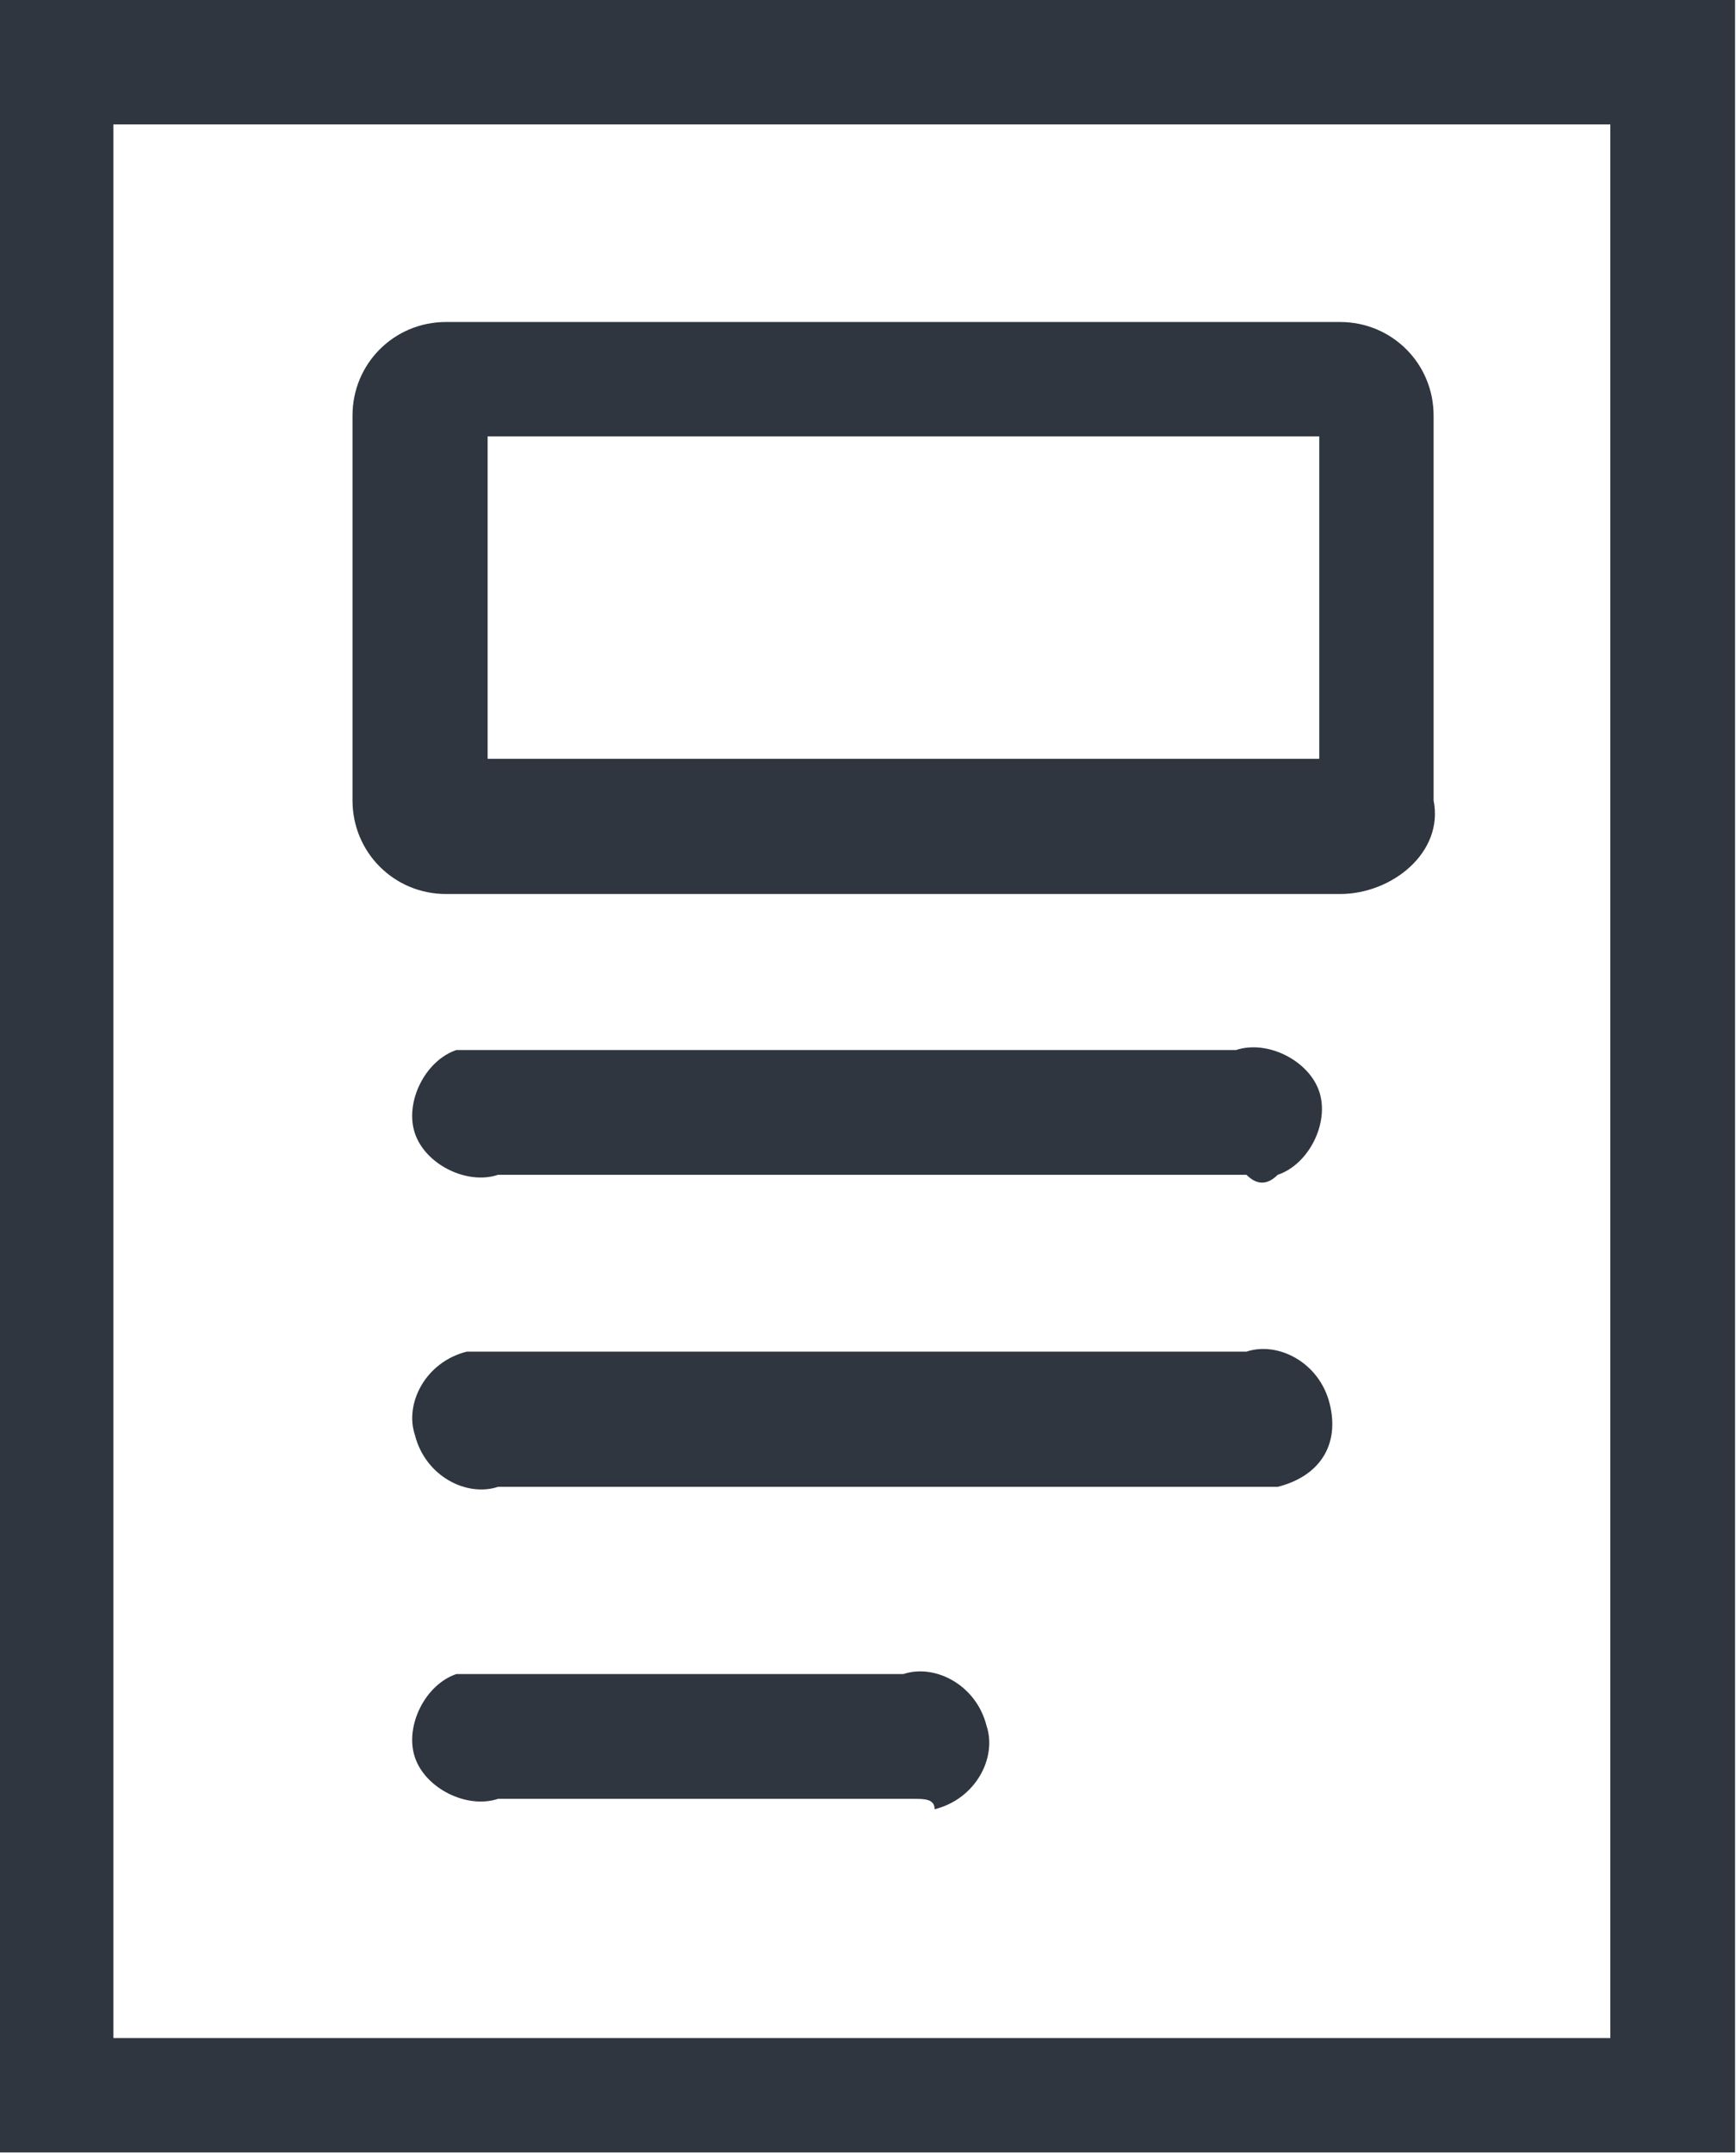 <?xml version="1.0" encoding="utf-8"?>
<!-- Generator: Adobe Illustrator 23.0.3, SVG Export Plug-In . SVG Version: 6.00 Build 0)  -->
<svg version="1.1" id="Layer_1" xmlns="http://www.w3.org/2000/svg" xmlns:xlink="http://www.w3.org/1999/xlink" x="0px" y="0px"
	 viewBox="0 0 16.7 20.7" style="enable-background:new 0 0 16.7 20.7;" xml:space="preserve">
<style type="text/css">
	.st0{fill:#2F3640;}
</style>
<g id="Group_4709" transform="translate(-19.509 -16.404)">
	<path id="Path_653" class="st0" d="M36.2,37.1H19.5V16.4h16.7V37.1z M20.6,36H35V17.6H20.6V36z"/>
	<path id="Path_655" class="st0" d="M31.5,27.7h-7.2c-0.3,0.1-0.7-0.1-0.8-0.4s0.1-0.7,0.4-0.8c0,0,0,0,0,0c0.1,0,0.2,0,0.3,0h7.2
		c0.3-0.1,0.7,0.1,0.8,0.4s-0.1,0.7-0.4,0.8c0,0,0,0,0,0C31.7,27.8,31.6,27.8,31.5,27.7z"/>
	<path id="Path_656" class="st0" d="M31.5,30.7h-7.2c-0.3,0.1-0.7-0.1-0.8-0.5c-0.1-0.3,0.1-0.7,0.5-0.8c0.1,0,0.2,0,0.3,0h7.2
		c0.3-0.1,0.7,0.1,0.8,0.5s-0.1,0.7-0.5,0.8C31.7,30.7,31.6,30.7,31.5,30.7z"/>
	<path id="Path_657" class="st0" d="M28.3,33.7h-4c-0.3,0.1-0.7-0.1-0.8-0.4c-0.1-0.3,0.1-0.7,0.4-0.8c0,0,0,0,0,0
		c0.1,0,0.2,0,0.3,0h4c0.3-0.1,0.7,0.1,0.8,0.5c0.1,0.3-0.1,0.7-0.5,0.8C28.5,33.7,28.4,33.7,28.3,33.7z"/>
	<g id="Rectangle_528">
		<path class="st0" d="M32.4,25h-8.6c-0.5,0-0.9-0.4-0.9-0.9v-3.7c0-0.5,0.4-0.9,0.9-0.9h8.6c0.5,0,0.9,0.4,0.9,0.9v3.7
			C33.4,24.6,32.9,25,32.4,25z M24.2,23.7h8v-3.1h-8V23.7z"/>
	</g>
</g>
</svg>
